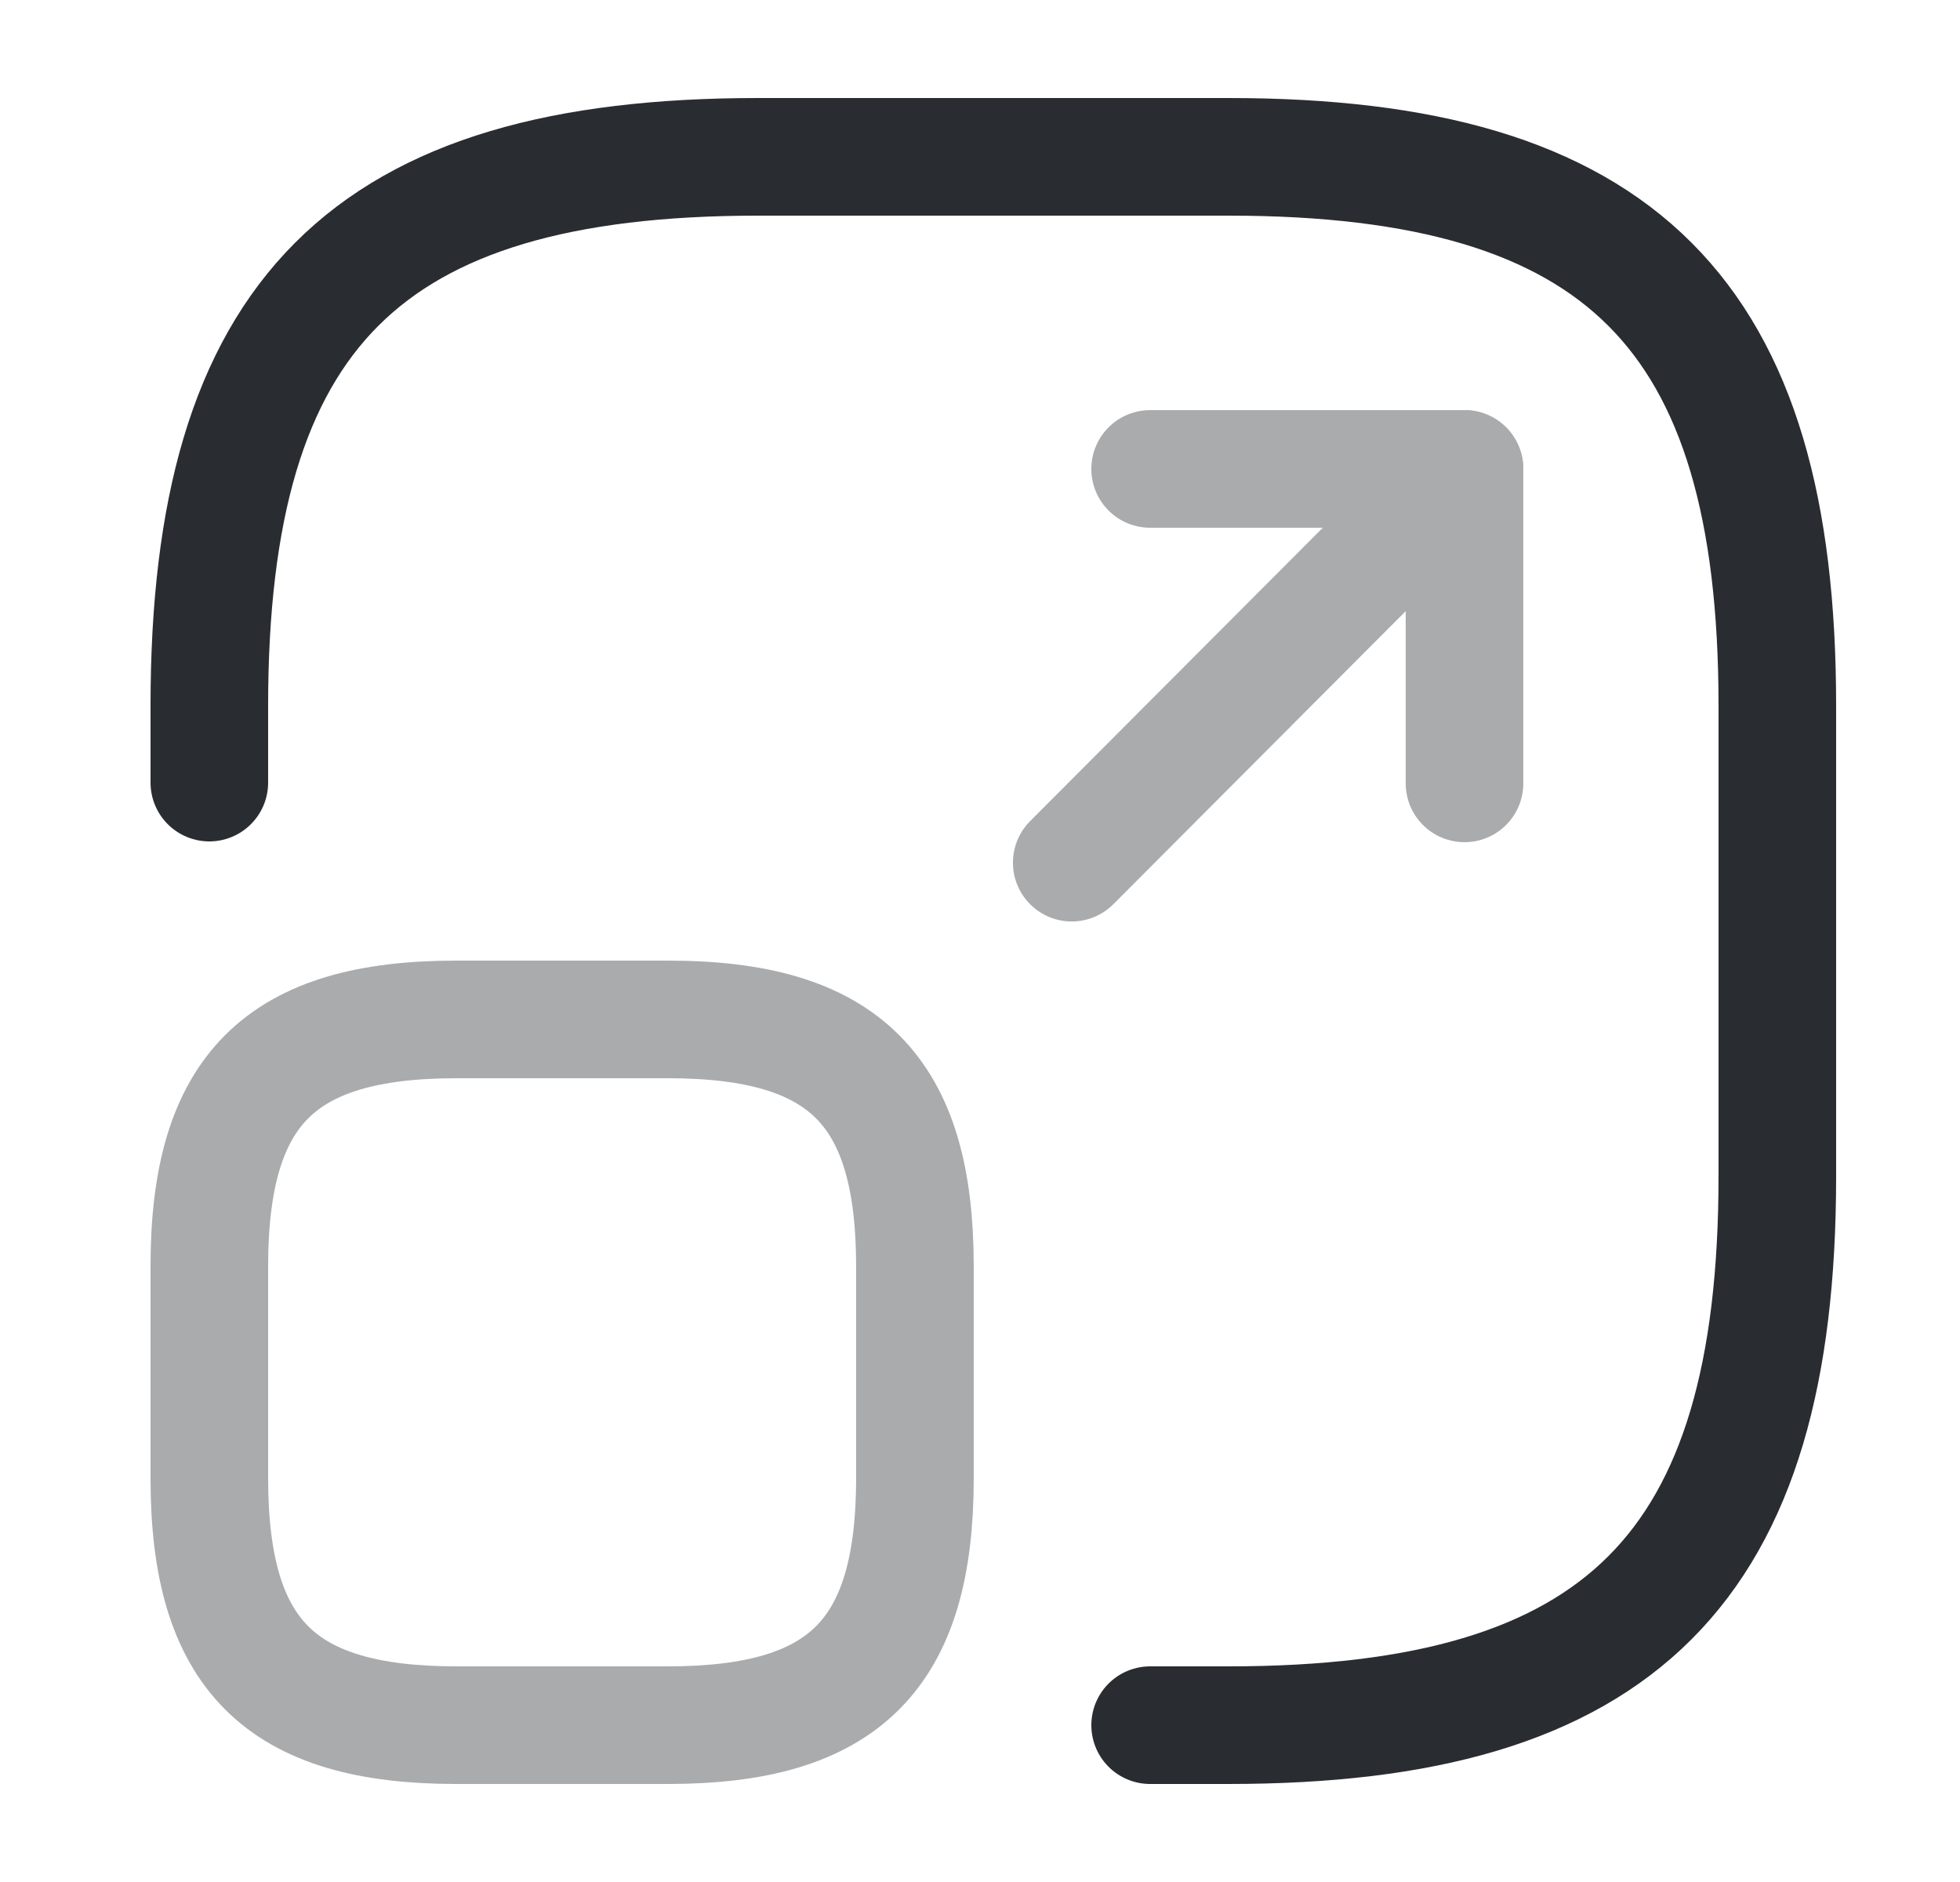 <svg width="25" height="24" viewBox="0 0 25 24" fill="none" xmlns="http://www.w3.org/2000/svg">
<path d="M2.67 9.98V9C2.67 4 4.67 2 9.67 2H15.67C20.67 2 22.67 4 22.67 9V15C22.67 20 20.67 22 15.67 22H14.67" stroke="#292D32" stroke-width="1.5" stroke-linecap="round" stroke-linejoin="round"/>
<g opacity="0.4">
<path d="M13.67 11.001L18.68 5.98H14.67" stroke="#292D32" stroke-width="1.5" stroke-linecap="round" stroke-linejoin="round"/>
<path d="M18.68 5.98V9.99" stroke="#292D32" stroke-width="1.5" stroke-linecap="round" stroke-linejoin="round"/>
</g>
<path opacity="0.4" d="M11.67 16.15V18.85C11.67 21.1 10.77 22 8.52 22H5.82C3.57 22 2.67 21.1 2.67 18.85V16.15C2.67 13.9 3.57 13 5.82 13H8.52C10.77 13 11.67 13.9 11.67 16.15Z" stroke="#292D32" stroke-width="1.5" stroke-linecap="round" stroke-linejoin="round"/>
</svg>
